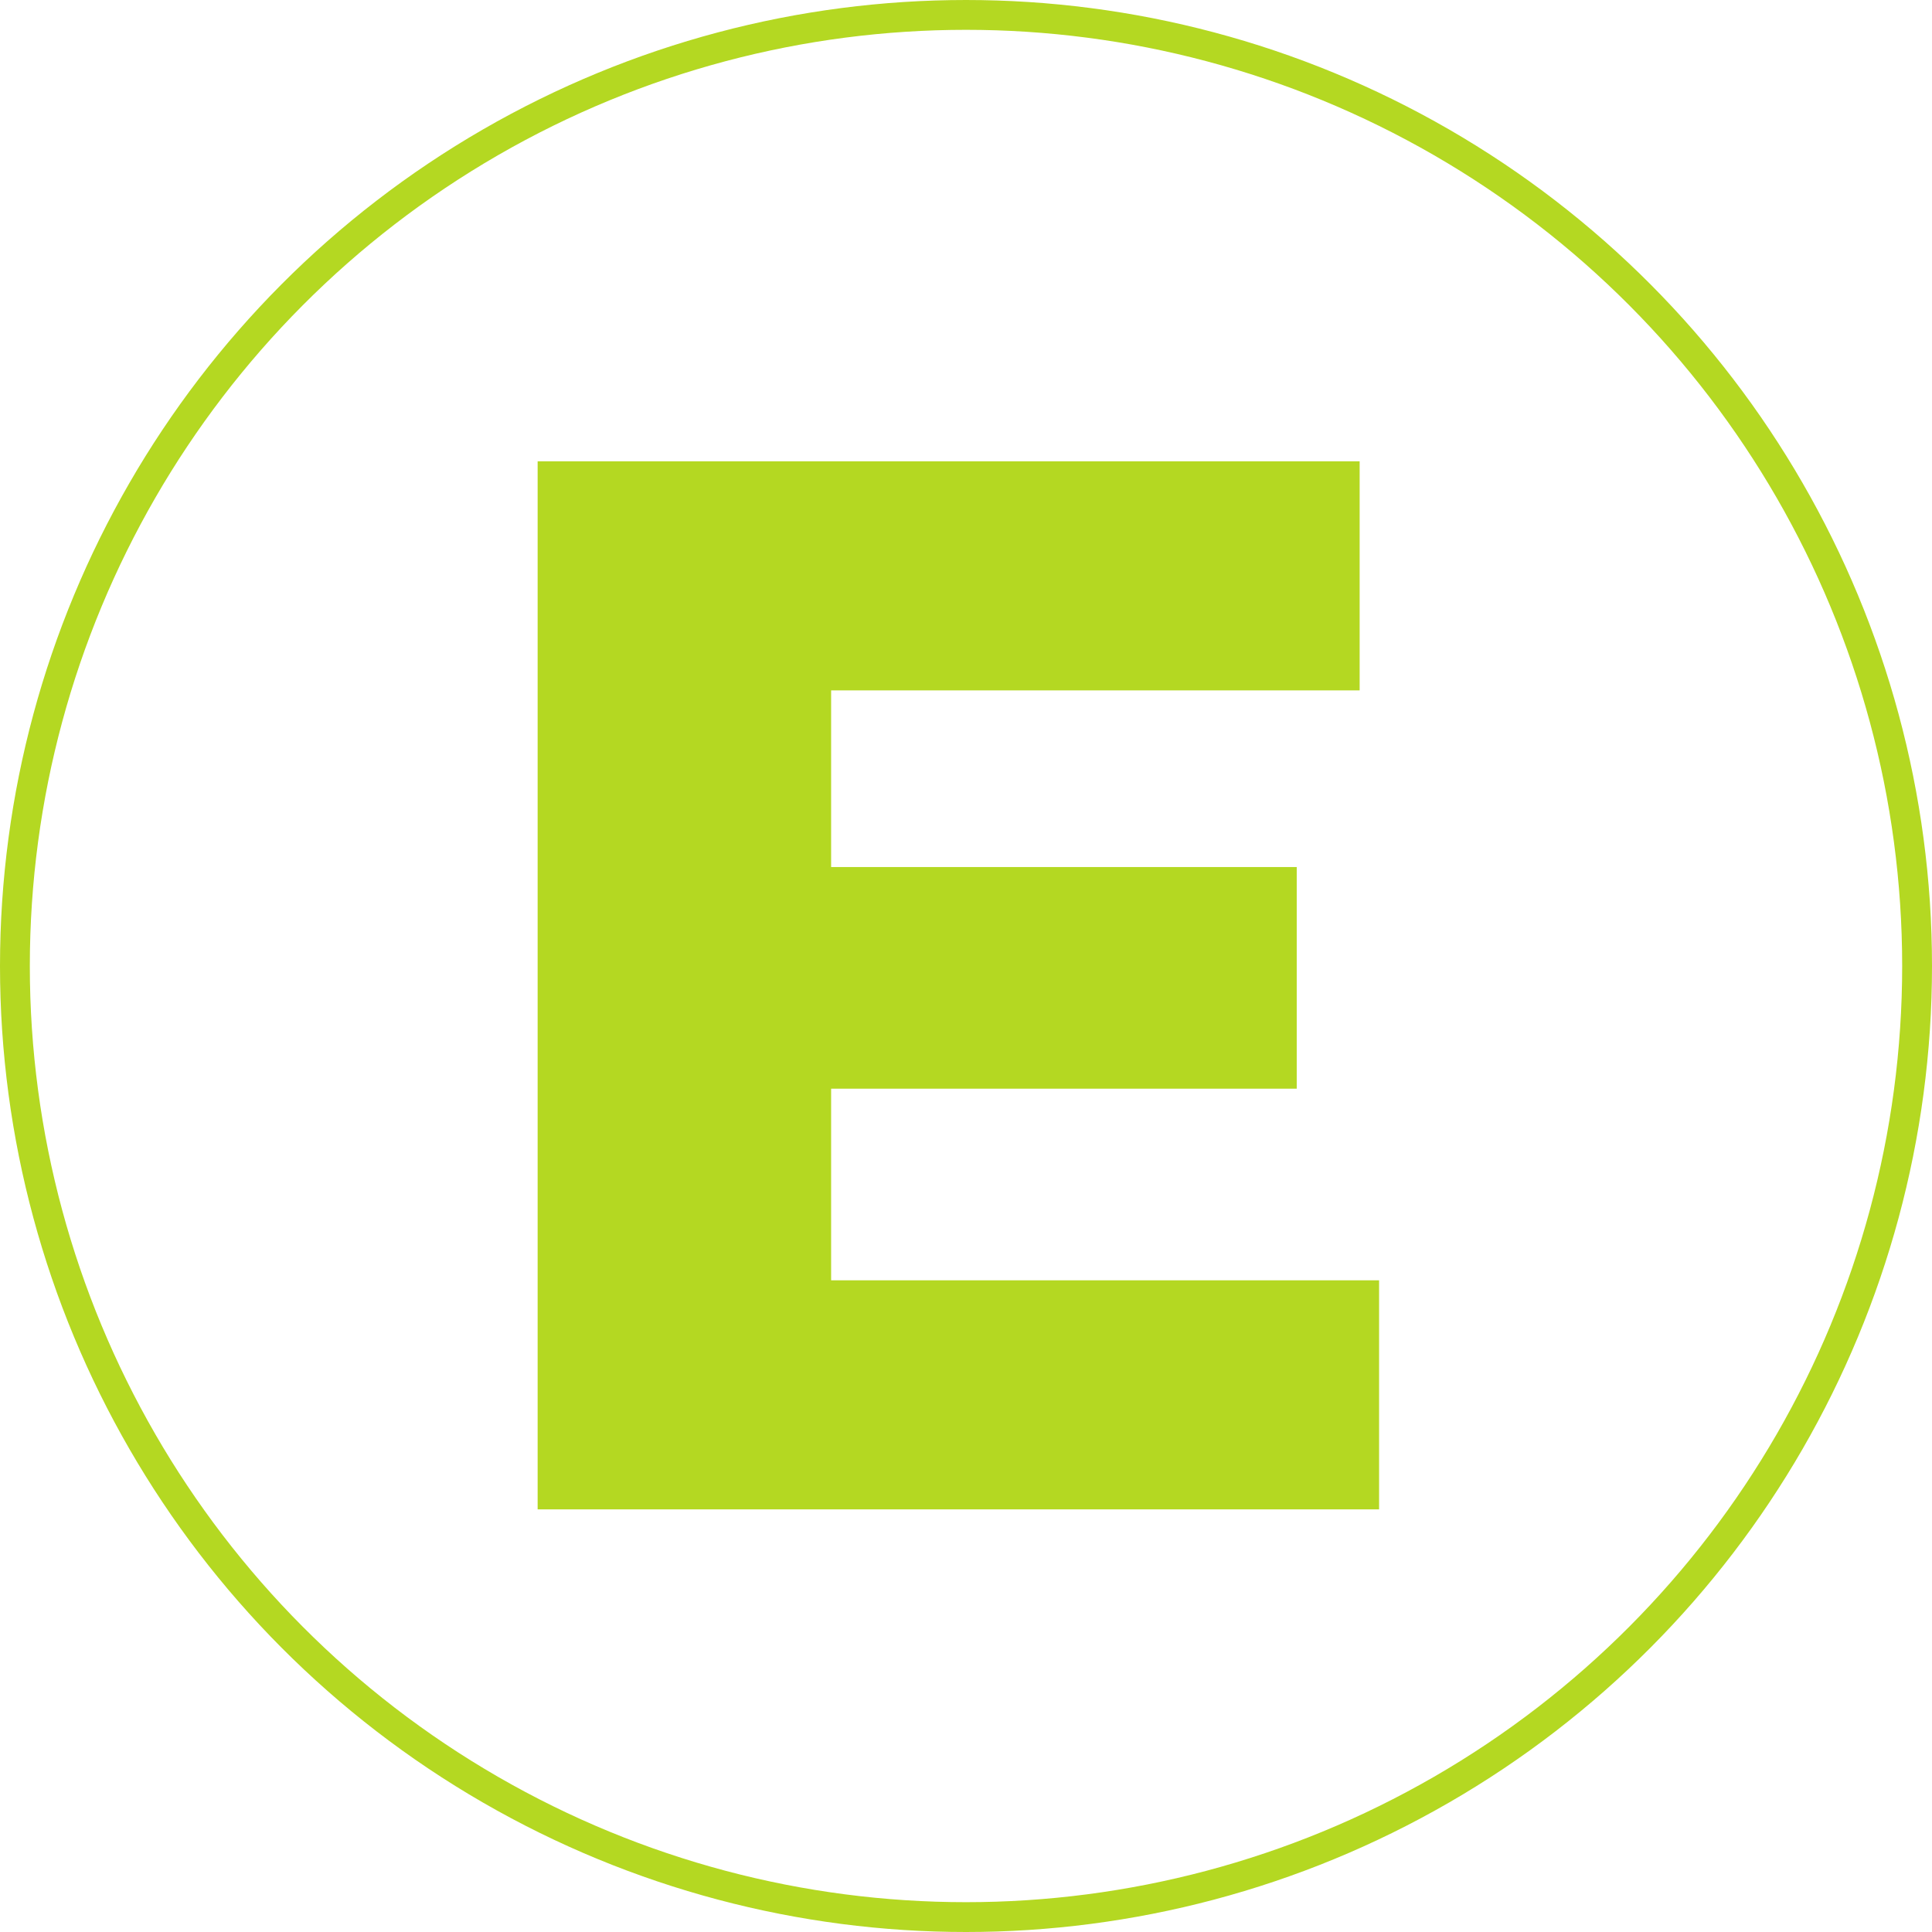<svg width="32" height="32" viewBox="0 0 32 32" fill="none" xmlns="http://www.w3.org/2000/svg">
<path d="M13.418 14.361H21.478V18.032H13.418V14.361ZM13.766 21.206H22.842V25H8.905V7.641H22.52V11.435H13.766V21.206Z" fill="#B4D822"/>
<circle cx="16" cy="16" r="15.753" stroke="#B4D822" stroke-width="0.494"/>
</svg>
